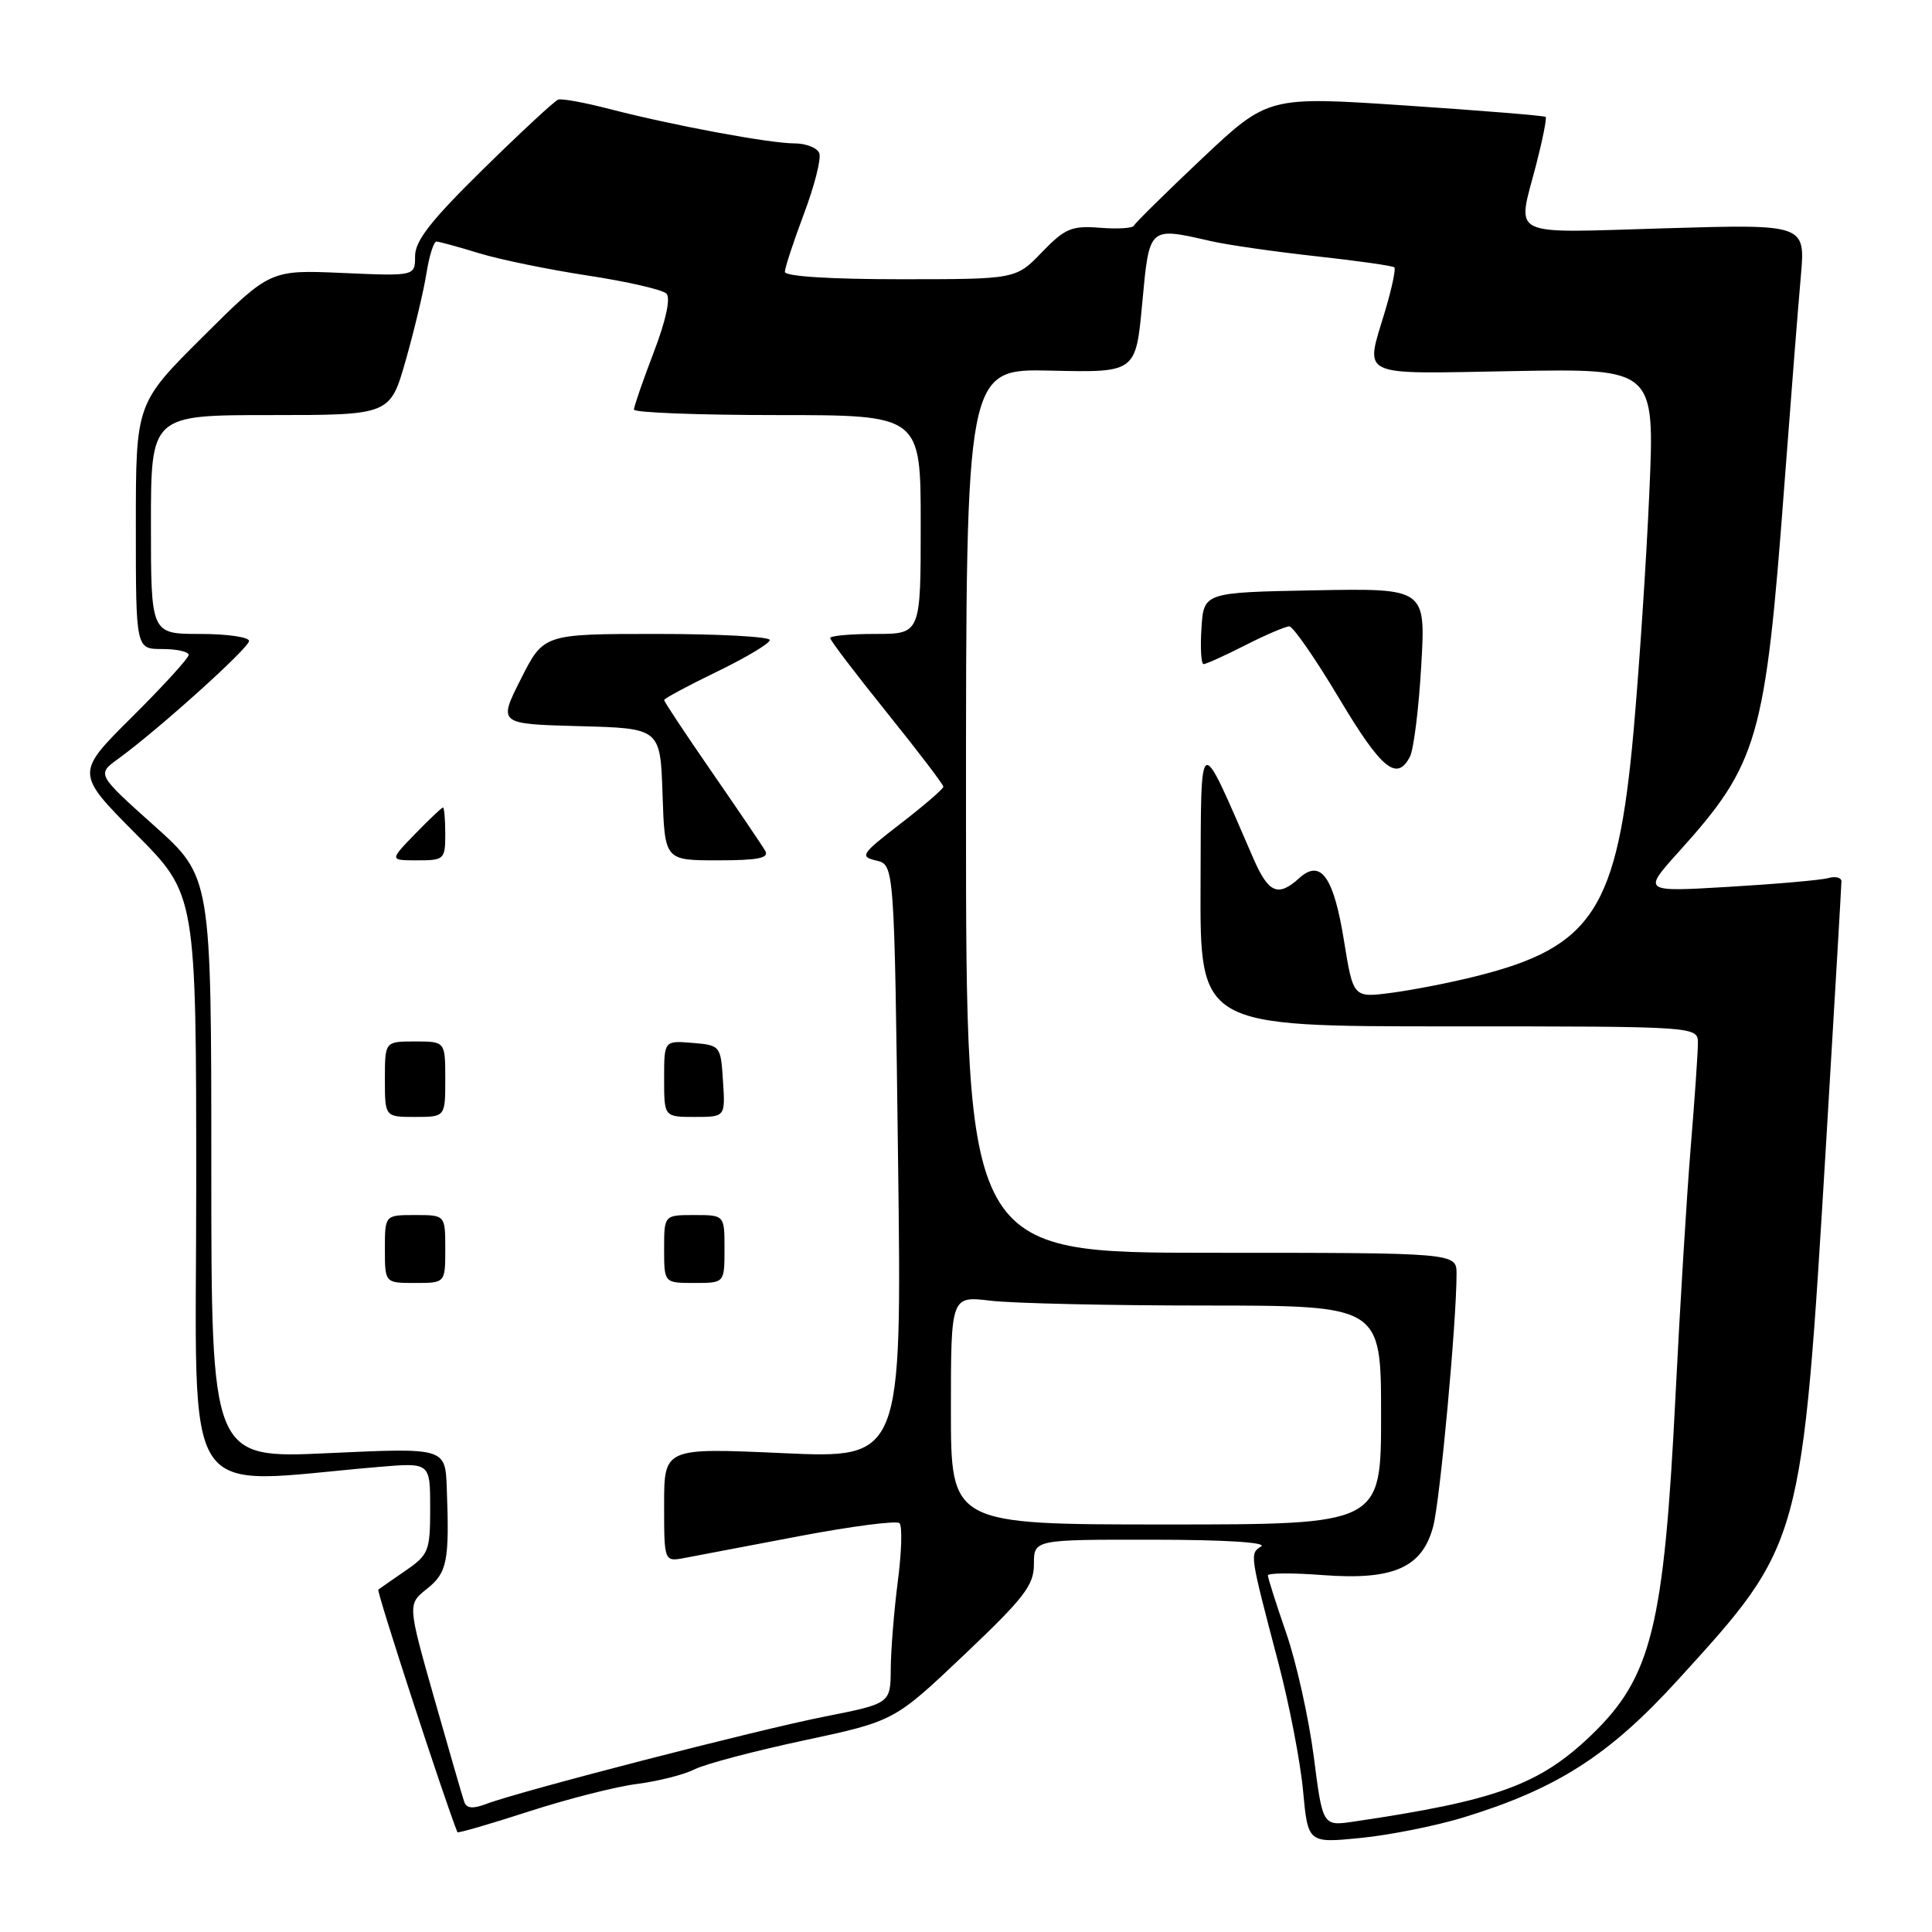 <?xml version="1.0" encoding="UTF-8" standalone="no"?>
<!DOCTYPE svg PUBLIC "-//W3C//DTD SVG 1.1//EN" "http://www.w3.org/Graphics/SVG/1.1/DTD/svg11.dtd" >
<svg xmlns="http://www.w3.org/2000/svg" xmlns:xlink="http://www.w3.org/1999/xlink" version="1.1" viewBox="0 0 256 256">
 <g >
 <path fill="currentColor"
d=" M 193.88 240.83 C 206.30 237.03 213.20 232.61 222.29 222.64 C 238.85 204.46 238.74 204.83 241.99 151.11 C 243.09 132.75 244.00 117.31 244.00 116.79 C 244.00 116.28 243.21 116.08 242.25 116.35 C 241.29 116.62 235.36 117.14 229.07 117.51 C 217.64 118.19 217.64 118.19 222.46 112.85 C 232.97 101.19 233.91 97.96 236.42 64.50 C 237.29 52.95 238.28 40.39 238.62 36.60 C 239.23 29.70 239.23 29.70 220.62 30.25 C 199.49 30.87 201.01 31.62 203.56 21.78 C 204.41 18.48 204.97 15.65 204.81 15.49 C 204.64 15.33 196.29 14.65 186.26 13.98 C 168.03 12.76 168.03 12.76 159.26 21.02 C 154.44 25.57 150.39 29.57 150.25 29.90 C 150.11 30.24 148.08 30.37 145.75 30.18 C 141.98 29.89 141.11 30.26 138.05 33.43 C 134.61 37.00 134.61 37.00 119.30 37.00 C 110.01 37.00 104.00 36.62 104.00 36.02 C 104.00 35.49 105.14 32.02 106.53 28.32 C 107.92 24.63 108.84 21.02 108.56 20.30 C 108.29 19.59 106.81 19.00 105.28 19.00 C 101.99 19.00 89.13 16.61 80.75 14.44 C 77.48 13.59 74.43 13.03 73.96 13.20 C 73.49 13.36 69.03 17.50 64.05 22.39 C 57.14 29.17 55.00 31.90 55.00 33.93 C 55.00 36.59 55.00 36.59 45.39 36.17 C 35.79 35.75 35.79 35.75 26.89 44.61 C 18.00 53.46 18.00 53.46 18.00 69.73 C 18.00 86.00 18.00 86.00 21.50 86.00 C 23.43 86.00 25.00 86.35 25.00 86.78 C 25.00 87.20 21.62 90.90 17.50 95.00 C 10.00 102.45 10.00 102.45 18.00 110.50 C 26.00 118.54 26.00 118.54 26.00 157.36 C 26.00 200.50 23.47 196.63 50.25 194.37 C 57.00 193.80 57.00 193.80 57.00 199.83 C 57.00 205.51 56.81 206.00 53.75 208.11 C 51.96 209.34 50.33 210.48 50.13 210.63 C 49.86 210.83 58.90 238.54 60.61 242.78 C 60.67 242.93 64.92 241.70 70.04 240.04 C 75.16 238.38 81.63 236.73 84.42 236.38 C 87.22 236.02 90.65 235.15 92.05 234.44 C 93.44 233.74 99.97 232.01 106.55 230.61 C 118.50 228.05 118.50 228.05 127.75 219.28 C 135.73 211.71 137.01 210.05 137.00 207.25 C 137.00 204.00 137.00 204.00 152.75 204.02 C 162.19 204.02 167.94 204.38 167.11 204.91 C 165.58 205.88 165.57 205.81 169.41 220.41 C 170.84 225.86 172.31 233.45 172.66 237.27 C 173.31 244.23 173.31 244.23 180.29 243.54 C 184.13 243.16 190.24 241.94 193.88 240.83 Z  M 174.08 232.75 C 173.42 227.68 171.79 220.33 170.45 216.44 C 169.10 212.54 168.00 209.08 168.00 208.75 C 168.00 208.42 171.28 208.40 175.30 208.71 C 184.65 209.41 188.47 207.72 189.91 202.24 C 190.82 198.77 193.00 175.18 193.00 168.80 C 193.00 166.00 193.00 166.00 160.50 166.00 C 128.00 166.00 128.00 166.00 128.00 107.42 C 128.00 48.85 128.00 48.85 139.25 49.11 C 150.50 49.37 150.50 49.37 151.35 40.19 C 152.31 29.92 152.16 30.06 160.50 31.96 C 162.70 32.46 168.97 33.36 174.44 33.96 C 179.91 34.56 184.55 35.22 184.76 35.43 C 184.97 35.63 184.43 38.18 183.57 41.08 C 180.87 50.16 179.56 49.54 200.63 49.17 C 219.26 48.84 219.26 48.84 218.55 65.17 C 218.16 74.15 217.21 88.45 216.45 96.95 C 214.33 120.45 211.09 125.49 195.57 129.36 C 192.23 130.20 187.21 131.18 184.40 131.55 C 179.31 132.22 179.31 132.22 178.09 124.68 C 176.72 116.16 175.01 113.77 172.15 116.36 C 169.35 118.90 168.08 118.35 166.08 113.75 C 158.71 96.81 159.17 96.58 159.08 117.25 C 159.00 136.00 159.00 136.00 192.00 136.00 C 225.00 136.00 225.00 136.00 224.98 138.25 C 224.98 139.49 224.55 145.68 224.03 152.00 C 223.51 158.32 222.60 173.18 222.01 185.00 C 220.48 215.60 218.83 222.24 210.87 229.90 C 204.00 236.50 198.26 238.59 179.38 241.37 C 175.26 241.98 175.26 241.98 174.08 232.75 Z  M 186.83 100.25 C 187.32 99.29 188.00 93.88 188.32 88.22 C 188.92 77.95 188.92 77.95 174.21 78.22 C 159.50 78.50 159.50 78.50 159.20 83.25 C 159.03 85.86 159.16 88.00 159.48 88.00 C 159.80 88.00 162.29 86.88 165.00 85.50 C 167.71 84.12 170.34 83.00 170.84 83.00 C 171.34 83.00 174.30 87.28 177.42 92.50 C 183.05 101.93 185.10 103.62 186.83 100.25 Z  M 61.51 238.74 C 61.27 238.06 59.49 231.89 57.54 225.04 C 54.00 212.57 54.00 212.57 56.58 210.52 C 59.27 208.37 59.56 206.89 59.20 197.16 C 59.00 191.83 59.00 191.83 43.50 192.55 C 28.00 193.27 28.00 193.27 28.00 154.72 C 28.00 116.18 28.00 116.18 20.41 109.39 C 12.83 102.60 12.83 102.60 15.66 100.55 C 20.96 96.70 33.00 85.86 33.00 84.93 C 33.00 84.42 30.08 84.00 26.50 84.00 C 20.00 84.00 20.00 84.00 20.00 69.50 C 20.00 55.00 20.00 55.00 35.85 55.00 C 51.69 55.00 51.69 55.00 53.76 47.75 C 54.89 43.76 56.13 38.59 56.50 36.25 C 56.87 33.91 57.47 32.00 57.84 32.01 C 58.20 32.02 60.75 32.71 63.50 33.56 C 66.25 34.40 72.74 35.73 77.93 36.52 C 83.11 37.31 87.78 38.38 88.30 38.90 C 88.88 39.48 88.26 42.41 86.62 46.69 C 85.18 50.46 84.00 53.87 84.00 54.27 C 84.00 54.67 92.55 55.00 103.00 55.00 C 122.00 55.00 122.00 55.00 122.00 69.50 C 122.00 84.00 122.00 84.00 116.00 84.00 C 112.70 84.00 110.00 84.24 110.00 84.54 C 110.00 84.84 113.38 89.28 117.50 94.40 C 121.63 99.53 125.00 103.96 125.00 104.24 C 125.00 104.53 122.46 106.72 119.36 109.11 C 114.10 113.17 113.88 113.50 116.11 114.03 C 118.50 114.59 118.50 114.59 119.00 153.92 C 119.50 193.26 119.50 193.26 103.75 192.55 C 88.00 191.84 88.00 191.84 88.00 199.40 C 88.00 206.95 88.00 206.95 90.75 206.43 C 92.26 206.14 99.12 204.84 106.00 203.53 C 112.88 202.23 118.81 201.46 119.19 201.83 C 119.57 202.20 119.47 205.65 118.97 209.50 C 118.47 213.35 118.05 218.58 118.03 221.11 C 118.00 225.73 118.00 225.73 109.25 227.46 C 100.30 229.23 68.80 237.36 64.38 239.05 C 62.63 239.71 61.81 239.62 61.51 238.74 Z  M 59.00 165.50 C 59.00 161.00 59.00 161.00 55.00 161.00 C 51.00 161.00 51.00 161.00 51.00 165.50 C 51.00 170.00 51.00 170.00 55.00 170.00 C 59.00 170.00 59.00 170.00 59.00 165.50 Z  M 96.00 165.50 C 96.00 161.00 96.00 161.00 92.00 161.00 C 88.00 161.00 88.00 161.00 88.00 165.50 C 88.00 170.00 88.00 170.00 92.00 170.00 C 96.00 170.00 96.00 170.00 96.00 165.50 Z  M 59.00 143.00 C 59.00 138.00 59.00 138.00 55.00 138.00 C 51.00 138.00 51.00 138.00 51.00 143.00 C 51.00 148.00 51.00 148.00 55.00 148.00 C 59.00 148.00 59.00 148.00 59.00 143.00 Z  M 95.80 143.25 C 95.50 138.55 95.46 138.50 91.75 138.19 C 88.00 137.88 88.00 137.88 88.00 142.94 C 88.00 148.00 88.00 148.00 92.05 148.00 C 96.11 148.00 96.11 148.00 95.80 143.25 Z  M 59.00 110.50 C 59.00 108.58 58.86 107.00 58.70 107.00 C 58.53 107.00 56.87 108.58 55.00 110.50 C 51.61 114.00 51.61 114.00 55.30 114.00 C 58.86 114.00 59.00 113.87 59.00 110.50 Z  M 101.40 112.75 C 101.01 112.06 97.83 107.37 94.34 102.32 C 90.85 97.27 88.00 92.97 88.00 92.76 C 88.00 92.56 91.15 90.86 95.00 89.00 C 98.85 87.14 102.00 85.25 102.00 84.81 C 102.00 84.36 95.26 84.00 87.01 84.00 C 72.03 84.00 72.03 84.00 69.02 89.97 C 66.01 95.93 66.01 95.93 76.75 96.22 C 87.50 96.50 87.50 96.50 87.79 105.25 C 88.08 114.00 88.08 114.00 95.10 114.00 C 100.43 114.00 101.95 113.70 101.40 112.75 Z  M 126.00 186.86 C 126.00 171.72 126.00 171.72 131.25 172.35 C 134.14 172.70 146.96 172.99 159.75 172.99 C 183.00 173.00 183.00 173.00 183.00 187.50 C 183.00 202.00 183.00 202.00 154.50 202.00 C 126.00 202.00 126.00 202.00 126.00 186.86 Z "/>
</g>
</svg>